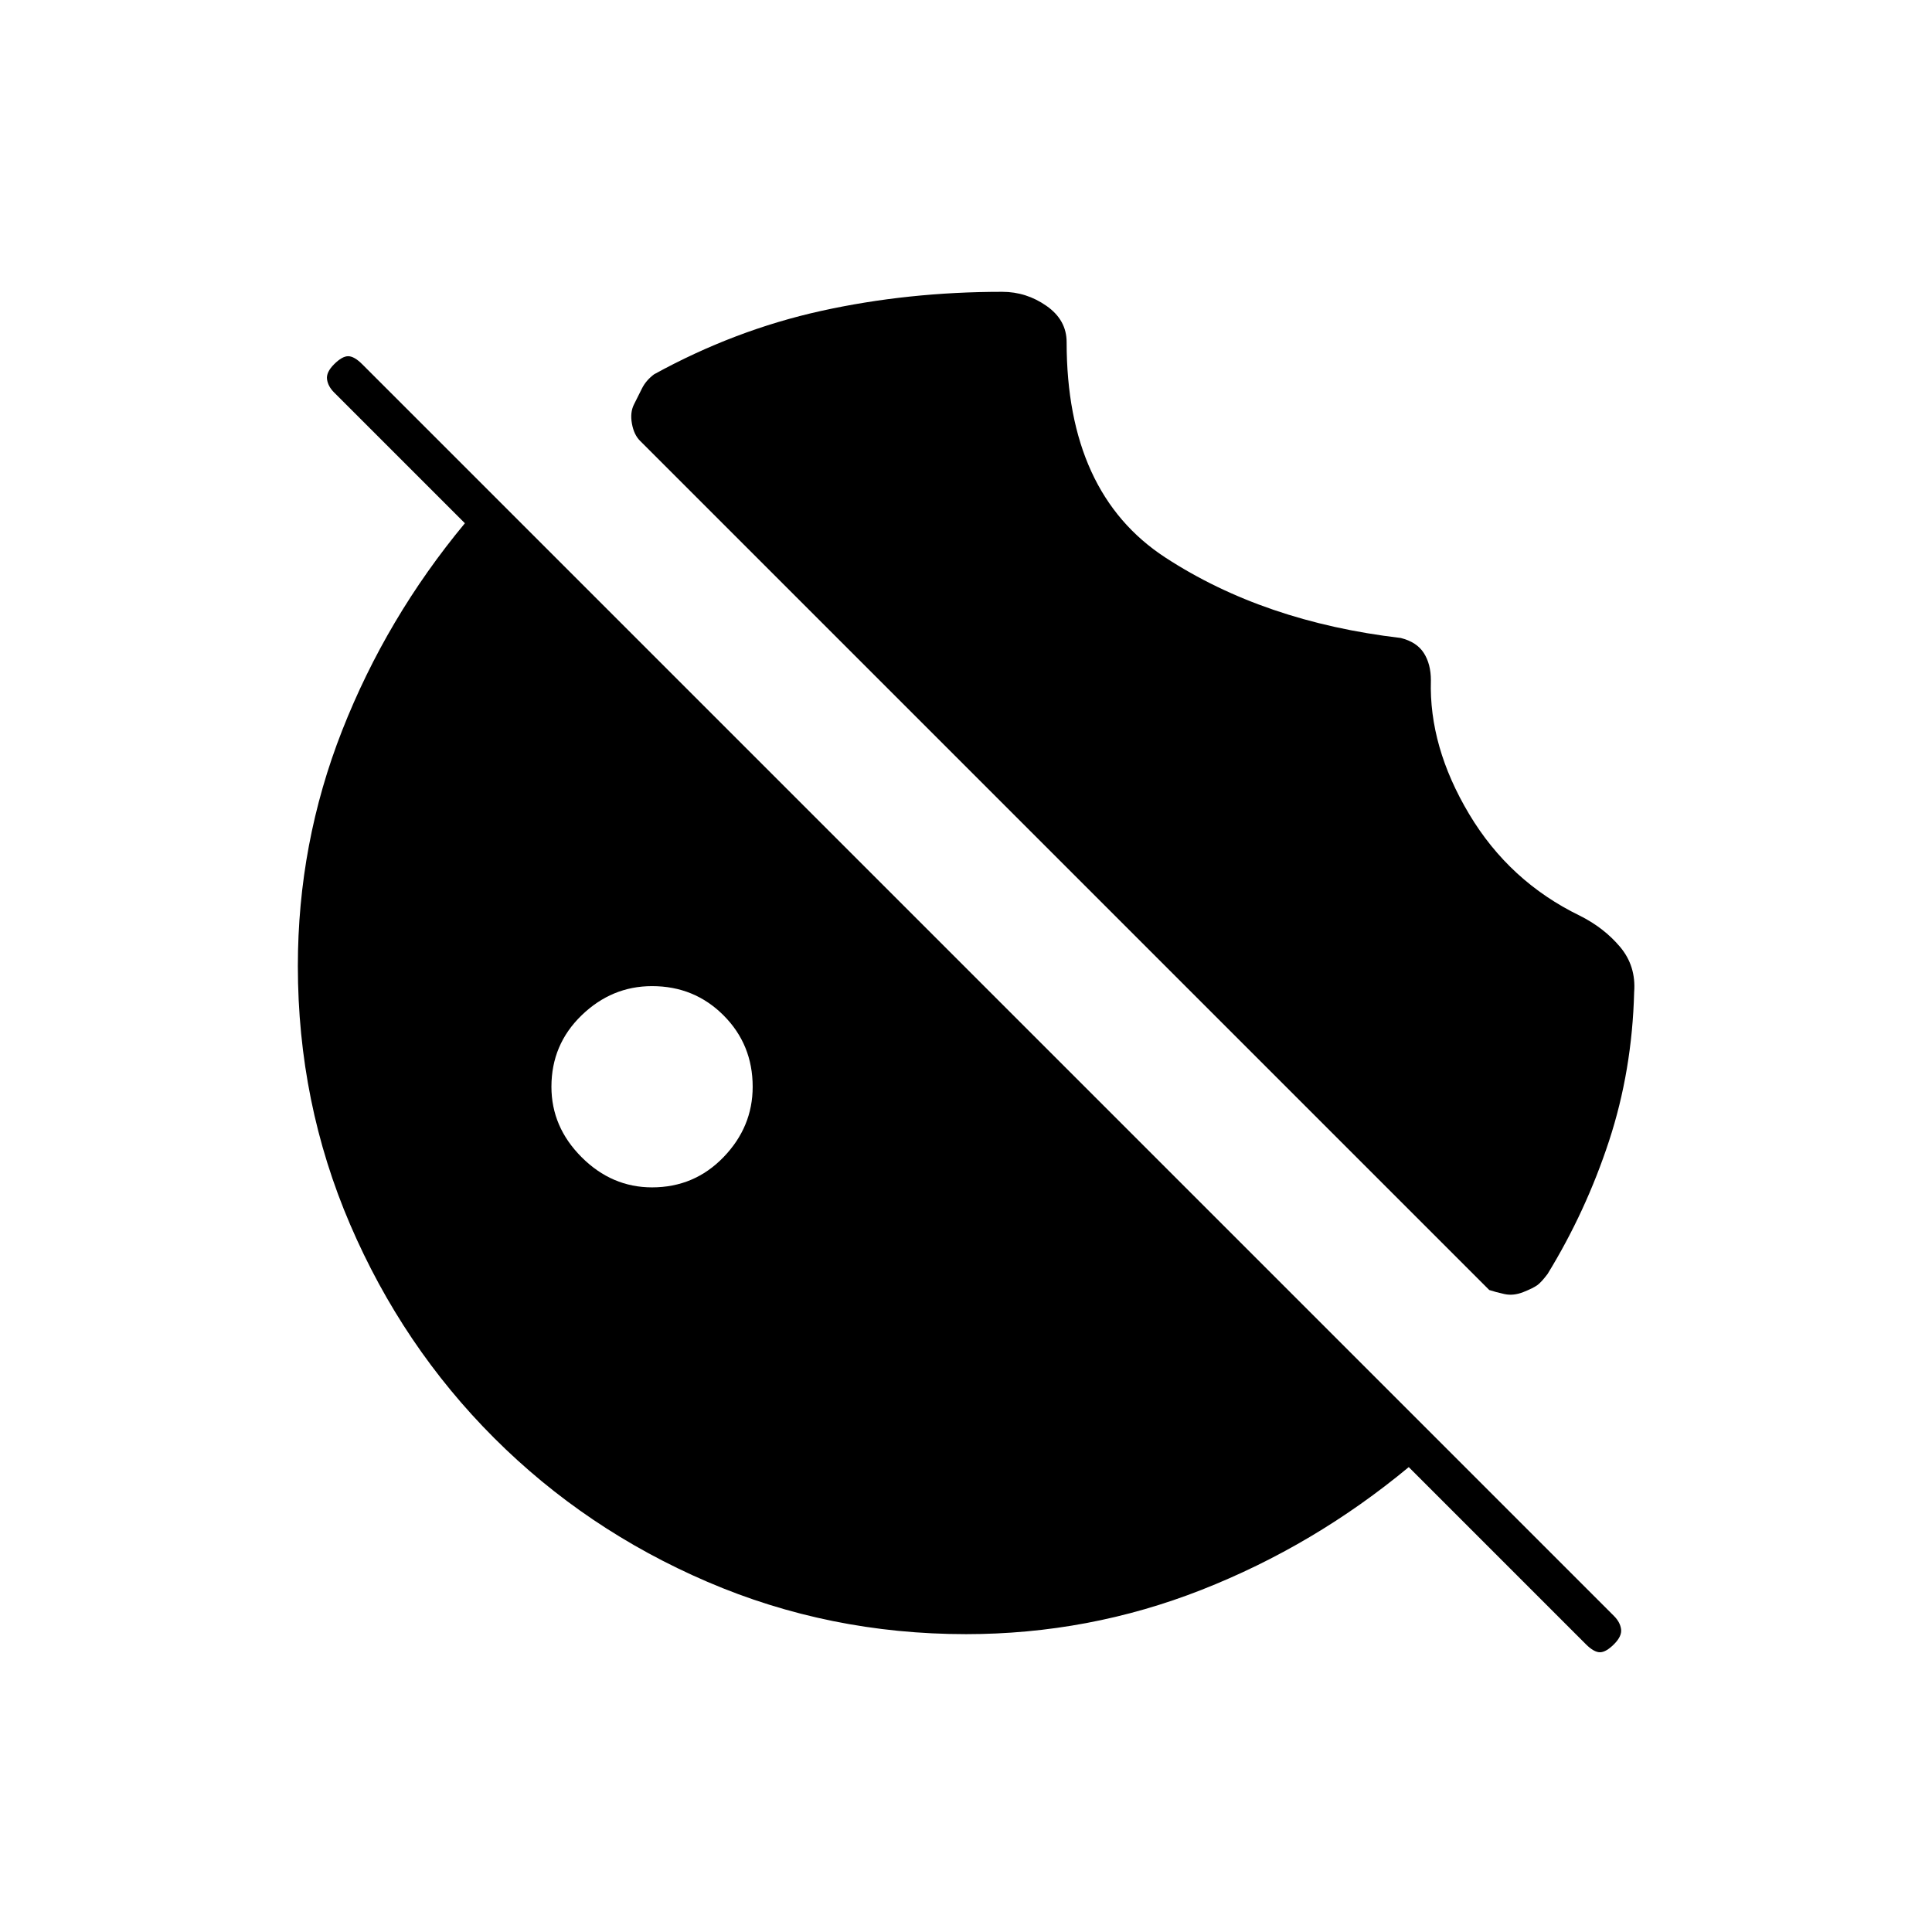 <svg xmlns="http://www.w3.org/2000/svg" height="20" viewBox="0 -960 960 960" width="20"><path d="M324-370q21 0 35.5-15t14.5-35q0-21-14.5-35.5T324-470q-20 0-35 14.5T274-420q0 20 15 35t35 15Zm156 222q-68 0-128.5-26t-106-71.5Q200-291 174-351.5T148-480q0-61 22-117t61-103l-65-65q-3-3-3.5-6.5t3.5-7.5q4-4 7-4t7 4l622 622q3 3 3.5 6.5T802-143q-4 4-7 4t-7-4l-88-88q-47 39-103 61t-117 22Zm231-474q-1 33 19 66.5t55 50.5q12 6 20 15.5t7 22.5q-1 39-12.5 74T769-327q-3 4-5 5.5t-7 3.5q-5 2-9.5 1t-7.5-2L318-741q-3-3-4-8.5t1-9.5l4-8q2-4 6-7 40-22 83-31.5t90-9.5q12 0 22 7t10 18q0 75 49 107t117 40q8 2 11.5 7.5T711-622Z"/></svg>
